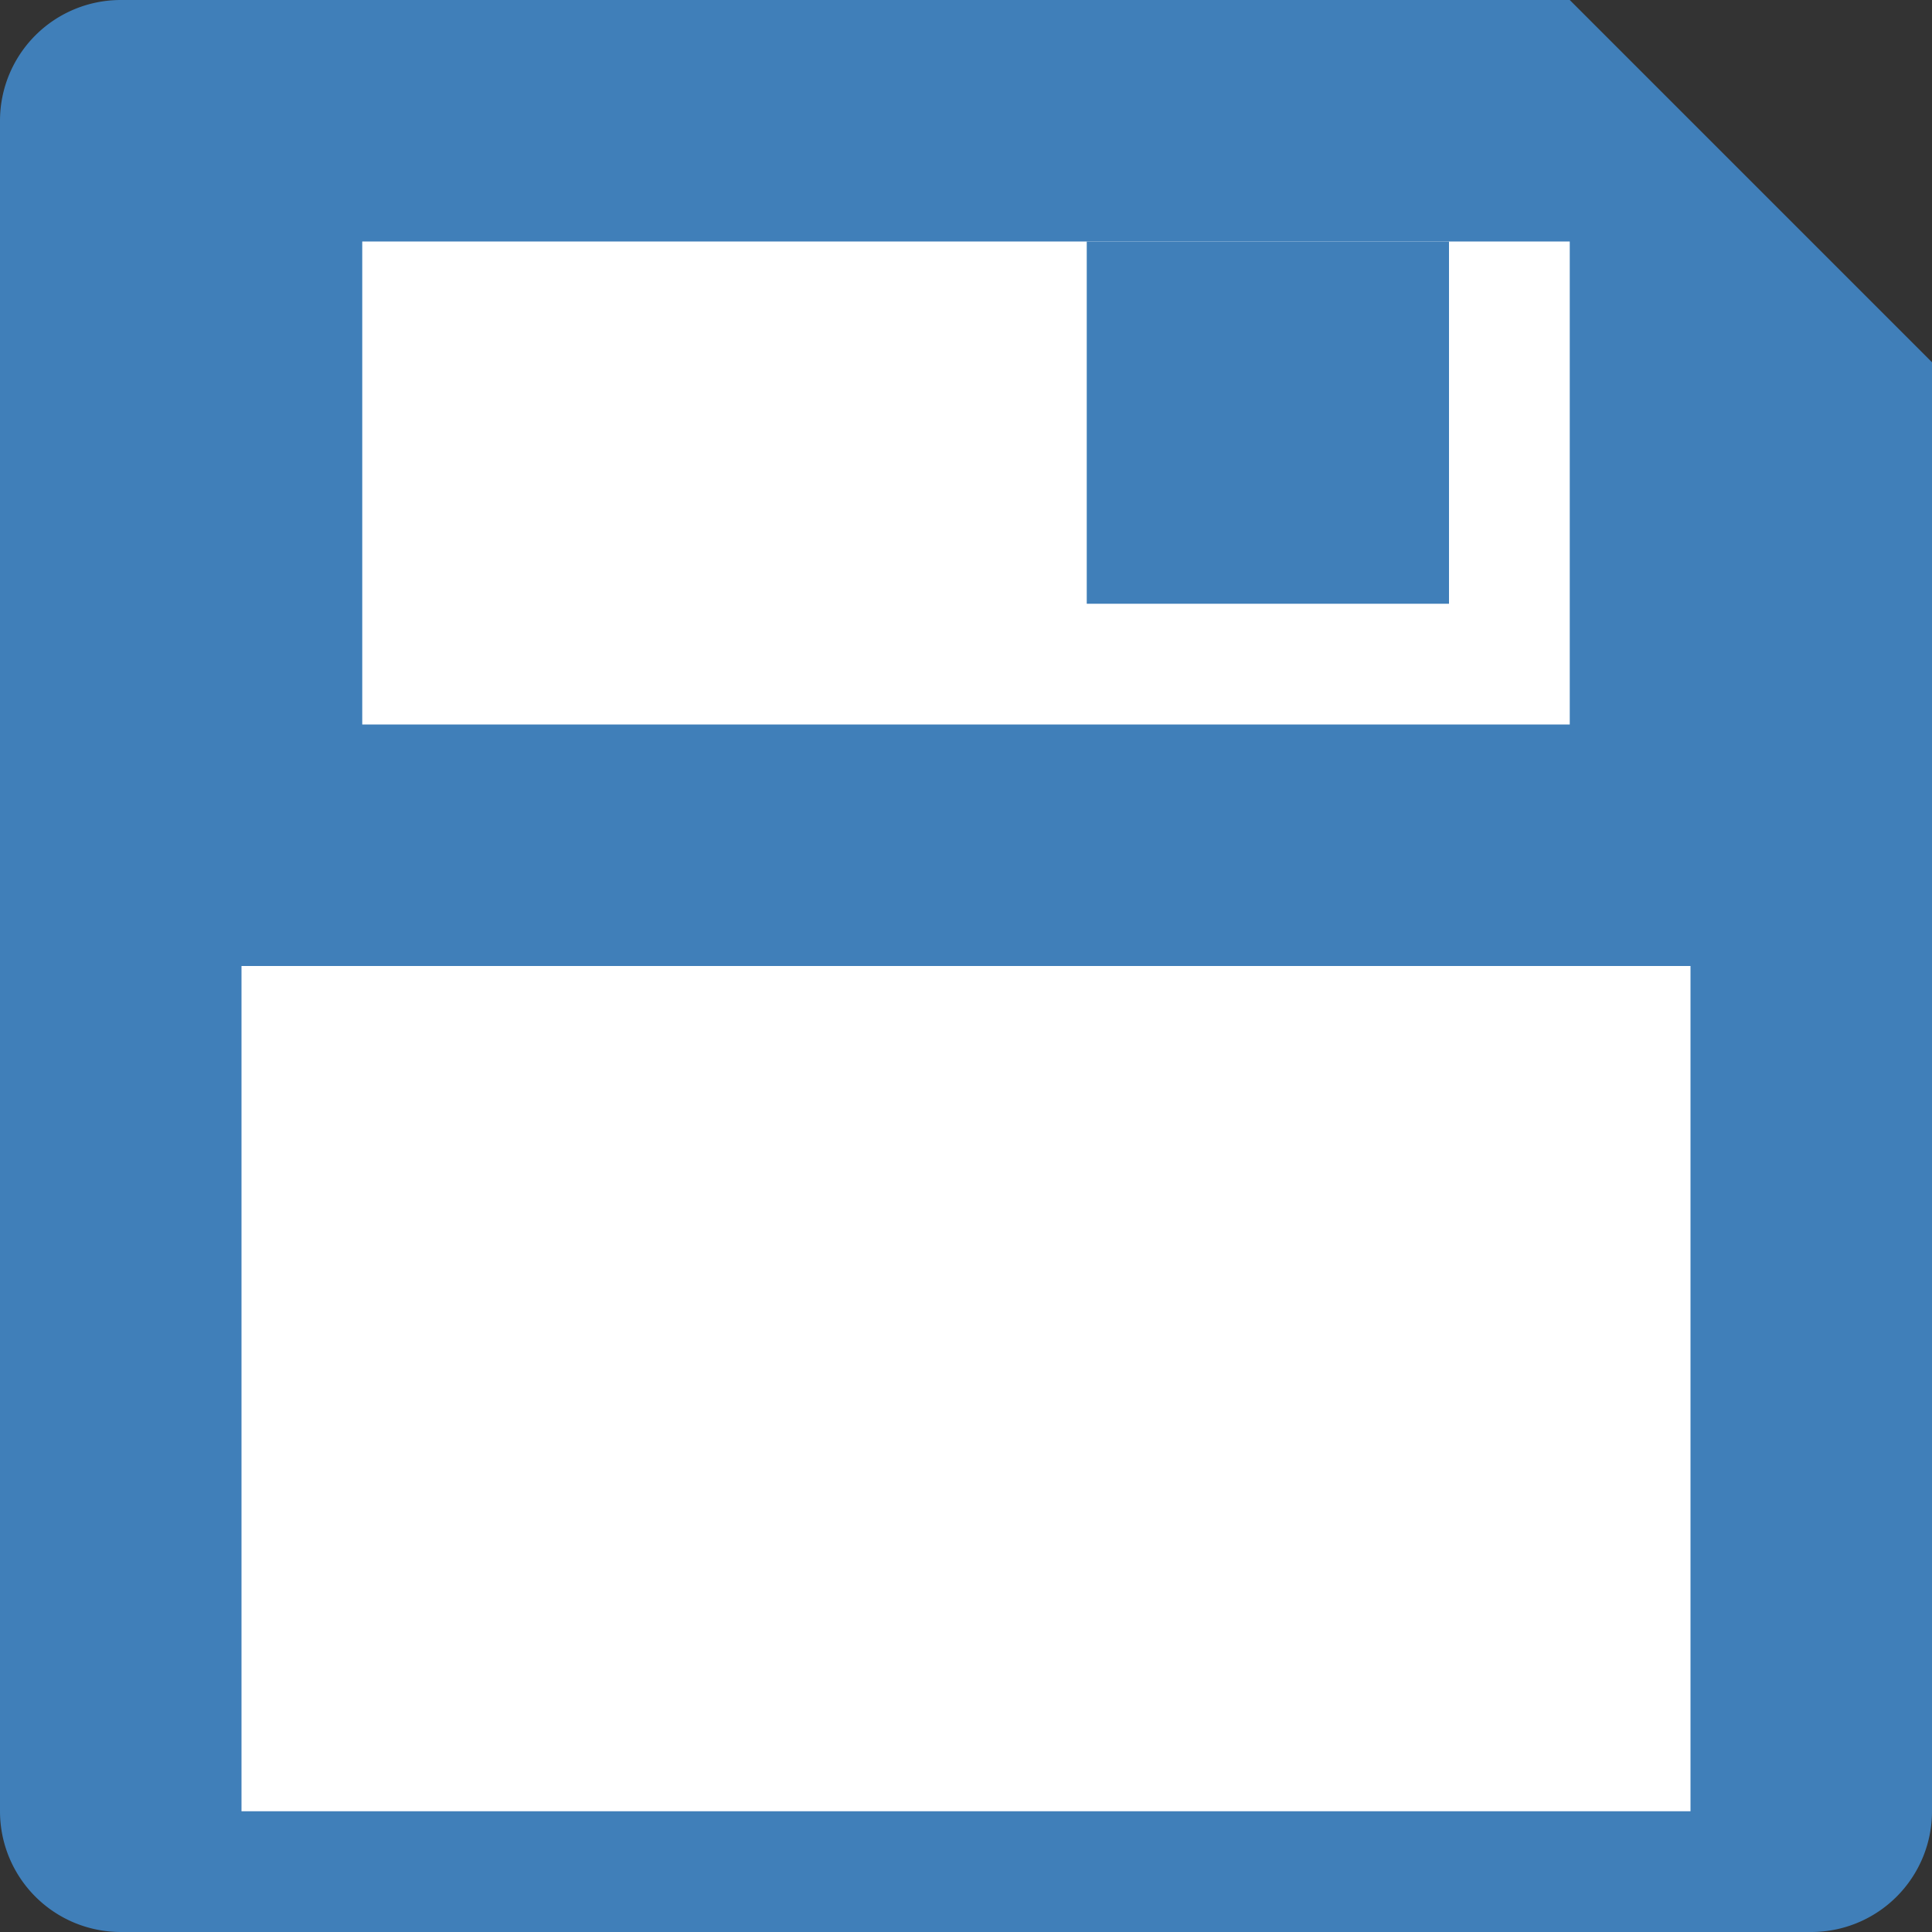 <svg id="Layer_1" data-name="Layer 1" xmlns="http://www.w3.org/2000/svg" viewBox="0 0 16 16">
    <rect x="0" y="0" width="16" height="16" fill="#333333" stroke="none"/>
    <title>Save_16</title>
    <path d="M15,16H1a1,1,0,0,1-1-1V1A1,1,0,0,1,1,0H13l3,3V15A1,1,0,0,1,15,16Z" fill="#407fb9"/>
    <rect x="3" y="2" width="10" height="4" fill="#fff"/>
    <rect x="2" y="8" width="12" height="7" fill="#fff"/>
    <rect x="9" y="2" width="3" height="3" fill="#407fb9"/>
</svg>

